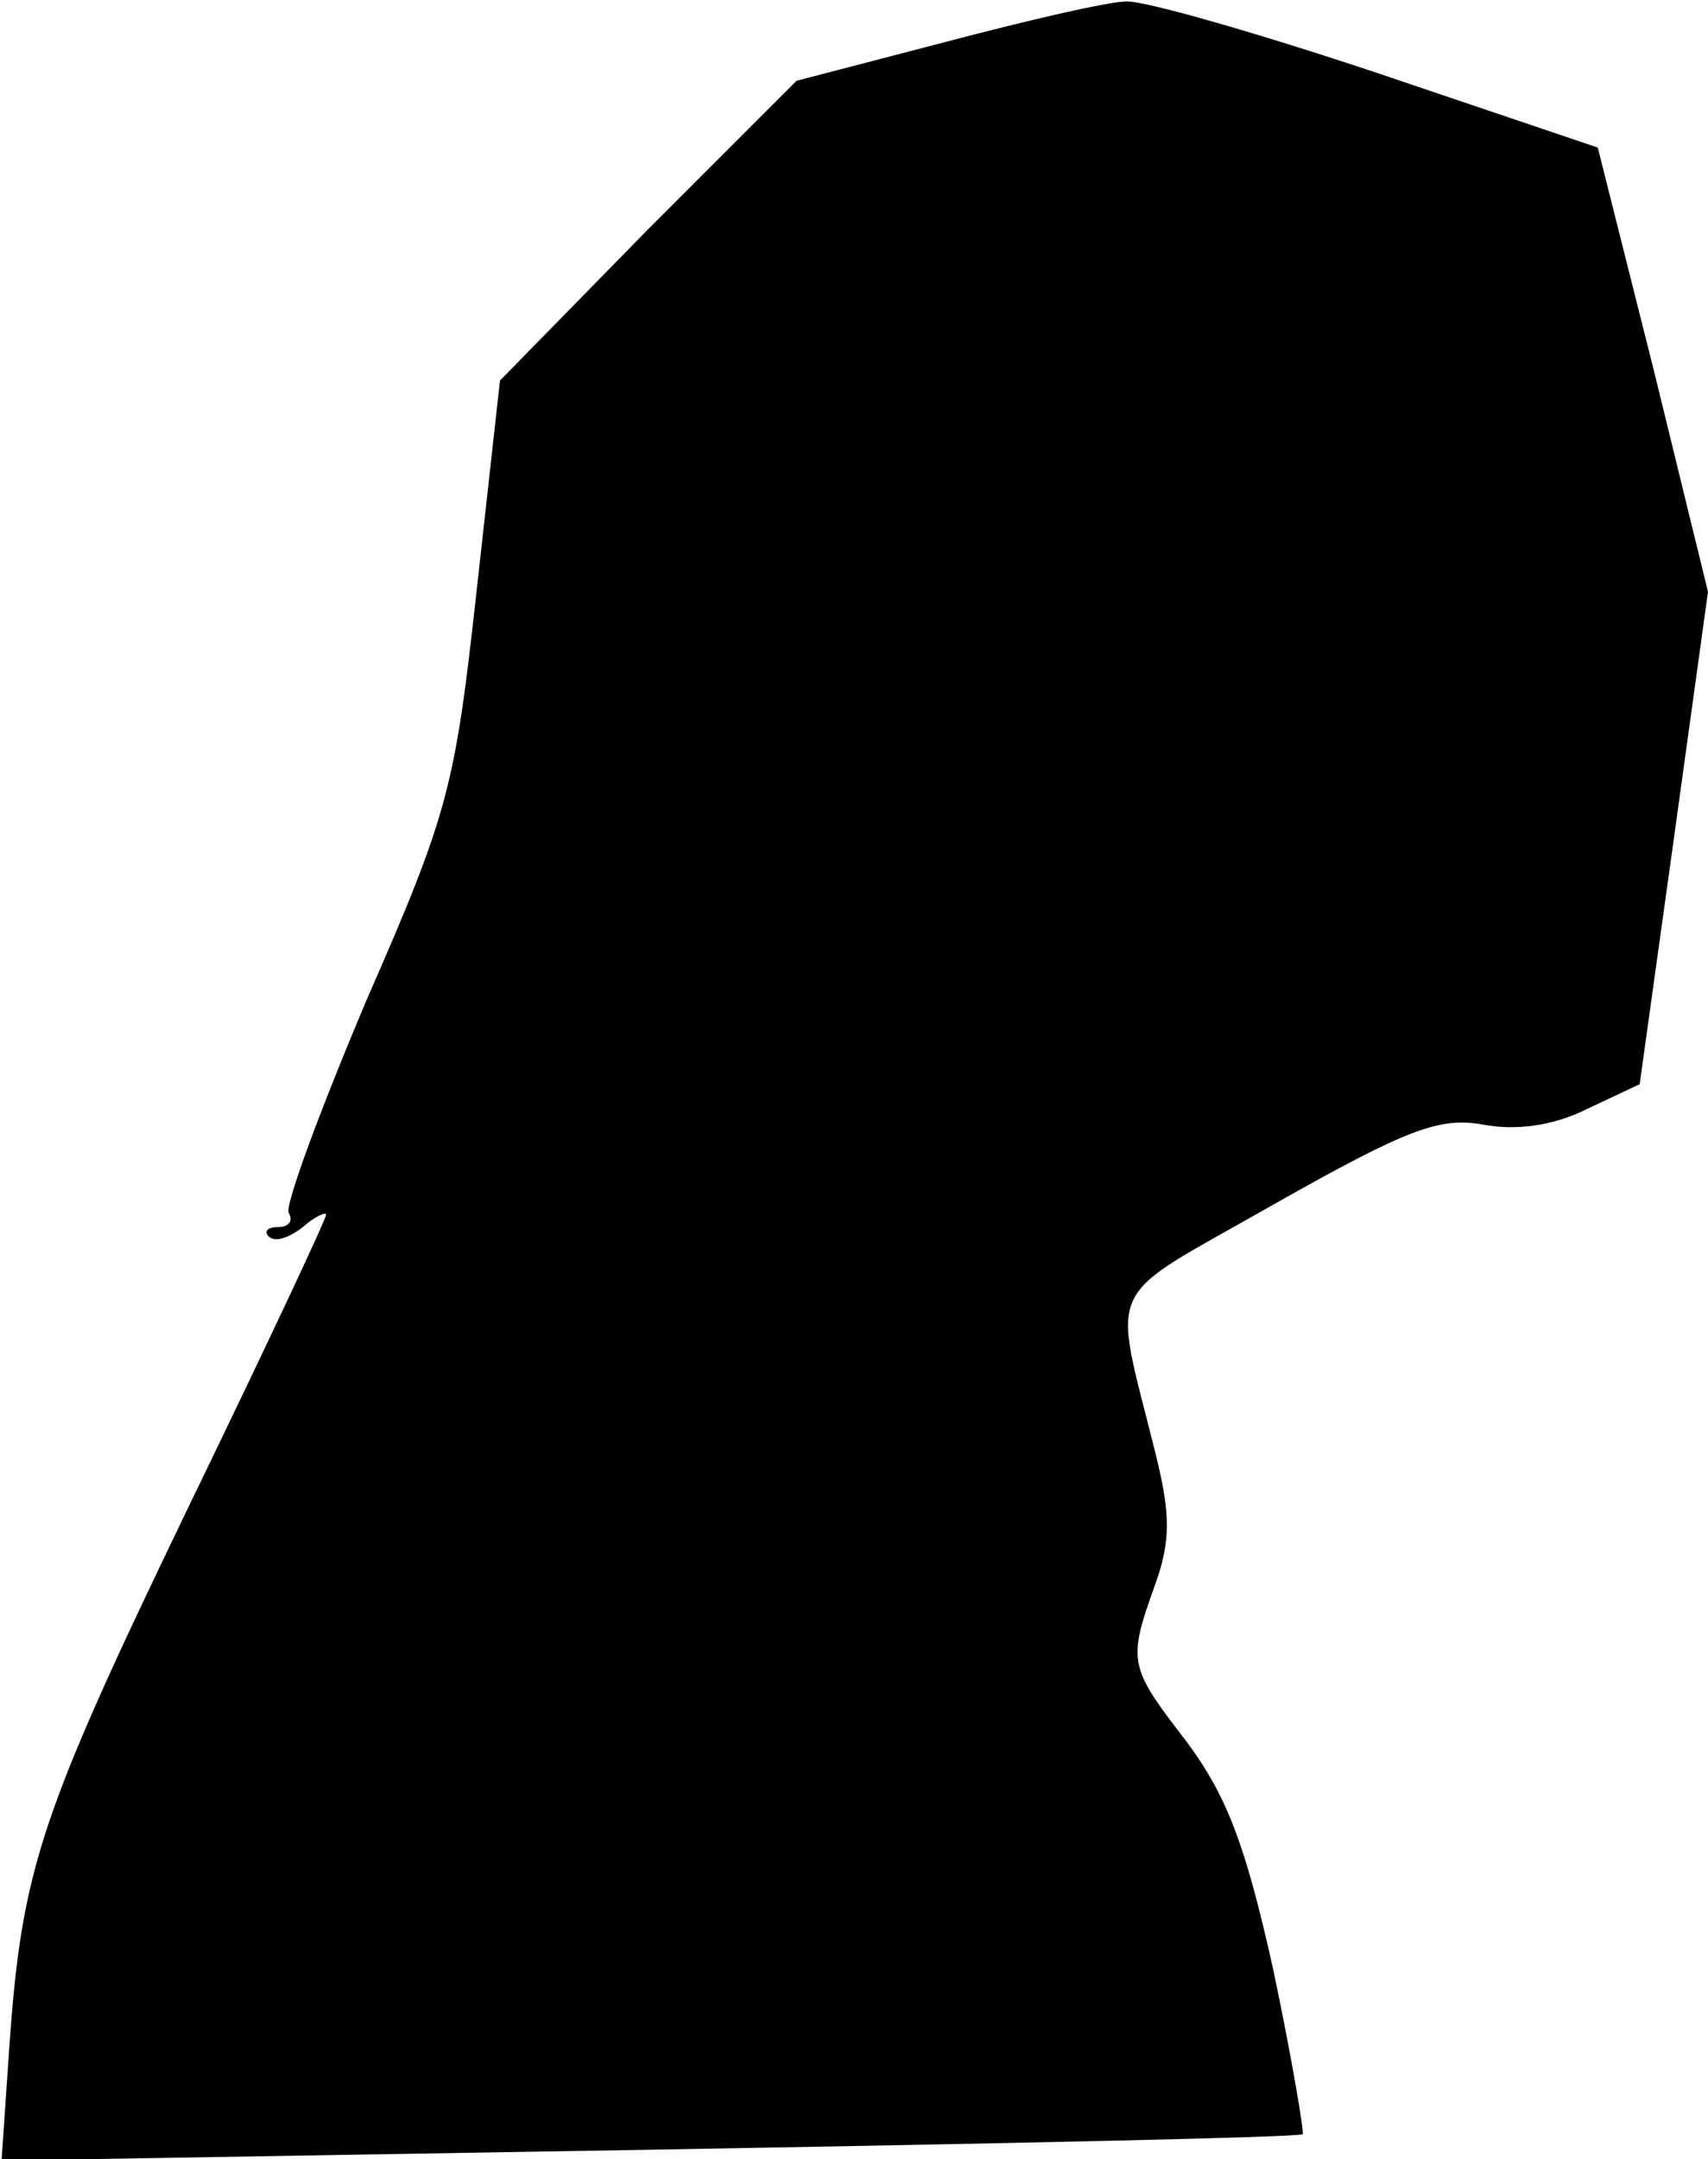 <?xml version="1.0" standalone="no"?>
<!DOCTYPE svg PUBLIC "-//W3C//DTD SVG 20010904//EN"
 "http://www.w3.org/TR/2001/REC-SVG-20010904/DTD/svg10.dtd">
<svg version="1.0" xmlns="http://www.w3.org/2000/svg"
 width="110pt" height="139pt" viewBox="0 0 110 139"
 preserveAspectRatio="xMidYMid meet">
<g transform="translate(0,139) scale(0.1,-0.1)"
fill="#000000" stroke="none">
<path fill="#000000" stroke="none" d="M609 1363 l-96 -25 -96 -96 -95 -97
-15 -135 c-14 -127 -18 -143 -71 -264 -30 -71 -53 -133 -50 -137 3 -5 0 -9 -7
-9 -7 0 -9 -3 -6 -6 4 -4 13 -1 22 6 8 7 15 10 15 8 0 -3 -40 -88 -89 -189
-95 -197 -107 -232 -115 -347 l-5 -73 417 7 c229 4 419 8 421 10 1 1 -7 49
-19 106 -18 81 -30 112 -56 147 -37 48 -38 51 -20 101 10 28 10 45 0 85 -28
113 -35 96 77 160 85 48 106 56 134 51 21 -4 45 -1 67 10 l34 16 22 158 22
159 -35 143 -36 143 -142 48 c-78 26 -151 47 -162 46 -11 0 -63 -12 -116 -26z"/>
</g>
</svg>
